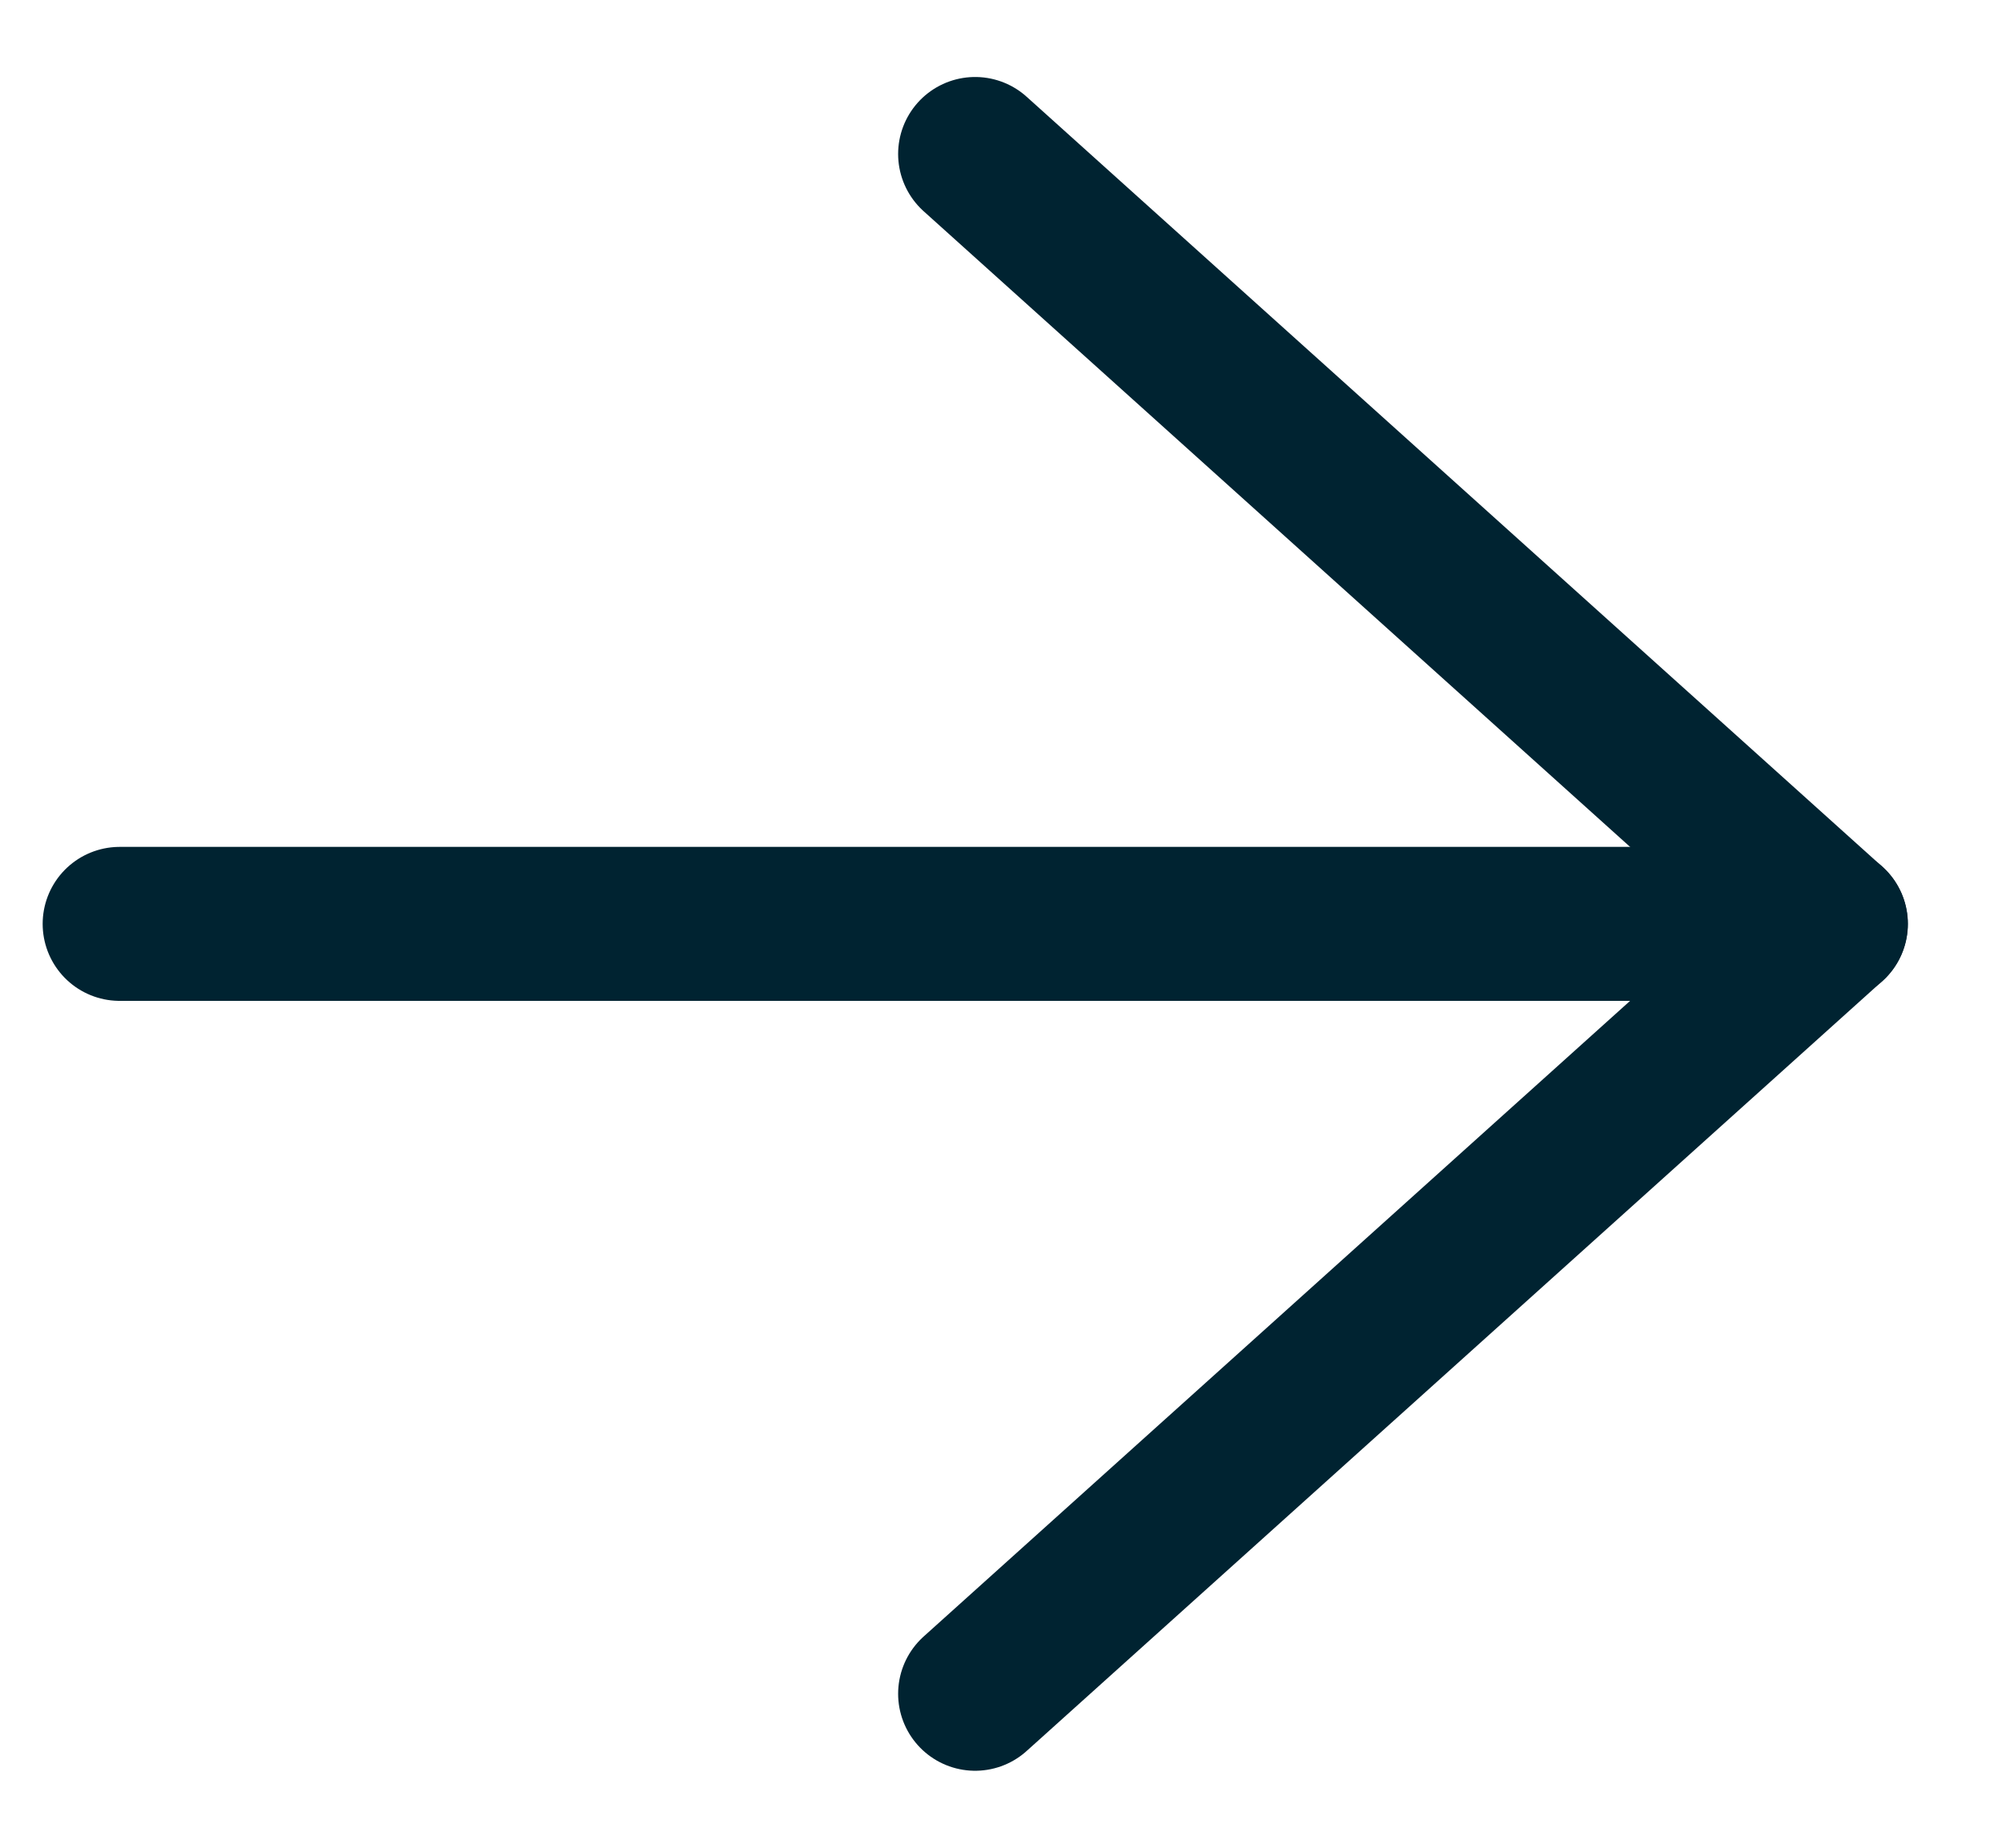 <svg width="13" height="12" viewBox="0 0 13 12" fill="none" xmlns="http://www.w3.org/2000/svg">
<path d="M6.332 1L11.888 6L6.332 11" stroke="#002331" stroke-linecap="round" stroke-linejoin="round"/>
<path d="M11.889 6L0.777 6" stroke="#002331" stroke-linecap="round" stroke-linejoin="round"/>
</svg>
